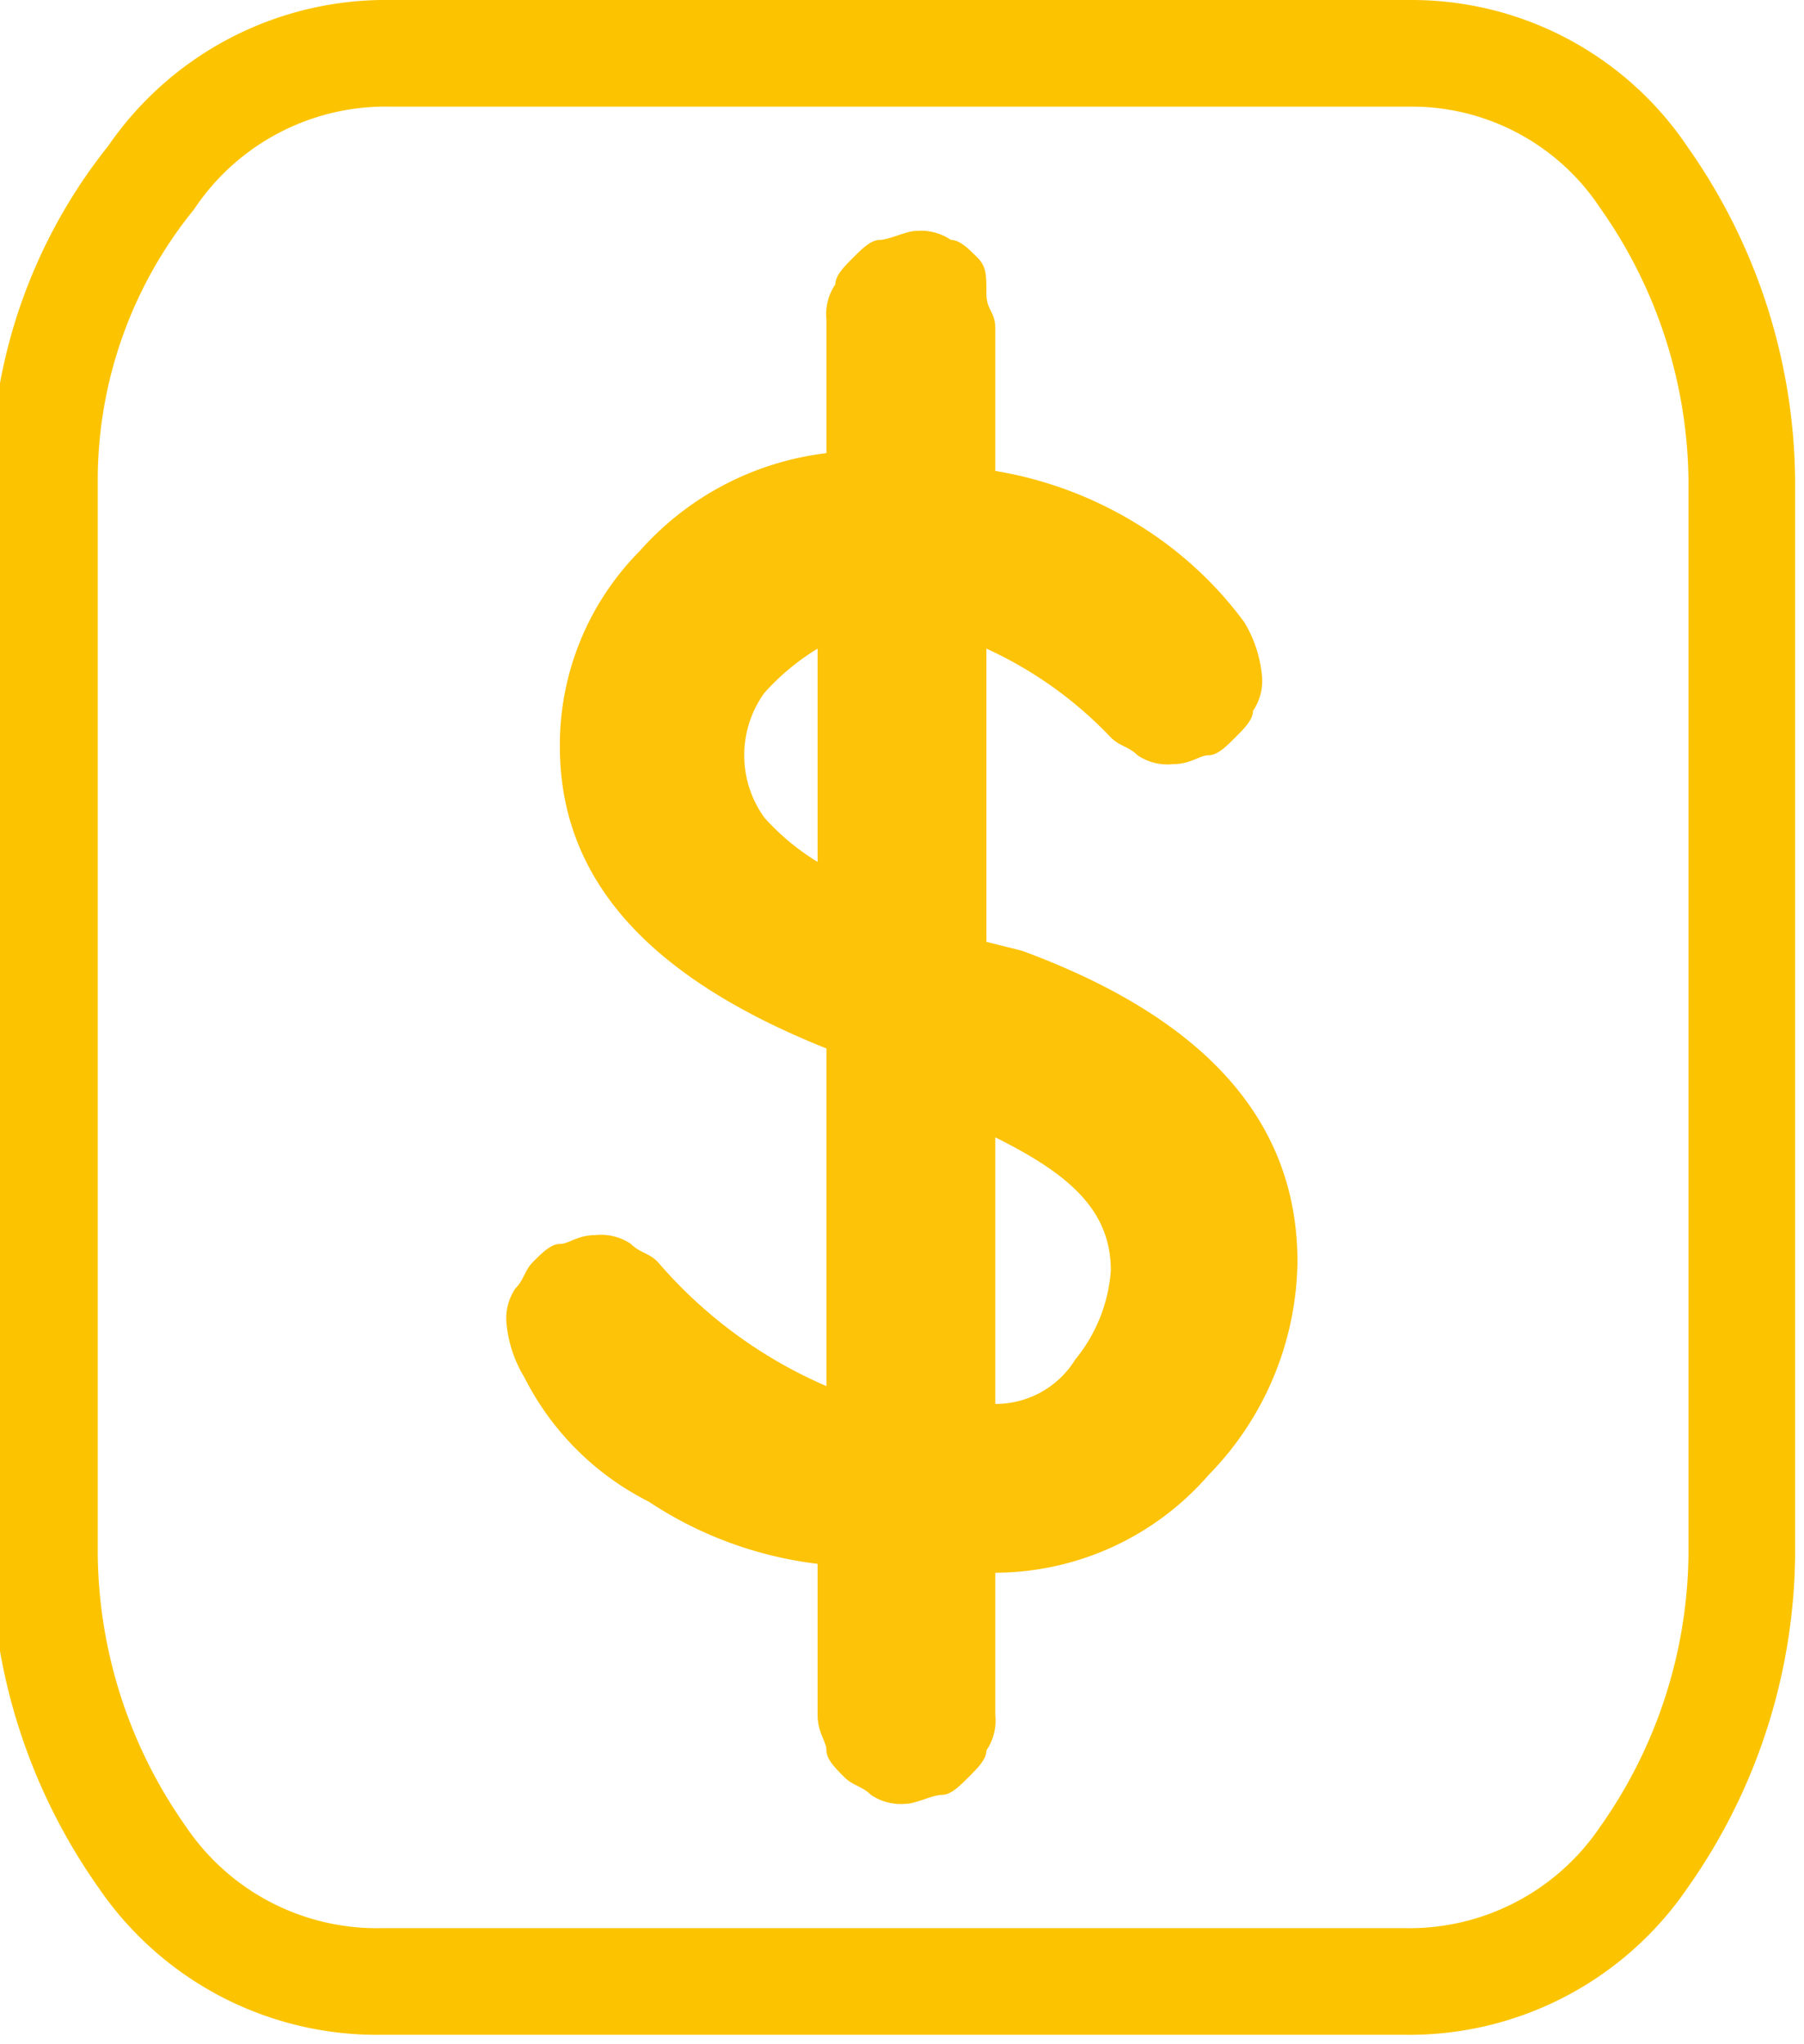 <svg id="Layer_3" data-name="Layer 3" xmlns="http://www.w3.org/2000/svg" viewBox="0 0 20.3 23"><path d="M11.2,17.7v1.6a.6.6,0,0,1-.1.4c0,.1-.1.2-.2.3s-.2.2-.3.2-.3.1-.4.1a.6.6,0,0,1-.4-.1c-.1-.1-.2-.1-.3-.2s-.2-.2-.2-.3-.1-.2-.1-.4V17.6a4.38,4.38,0,0,1-1.9-.7,3.16,3.16,0,0,1-1.4-1.4,1.42,1.42,0,0,1-.2-.6.6.6,0,0,1,.1-.4c.1-.1.1-.2.2-.3s.2-.2.3-.2.2-.1.4-.1a.6.6,0,0,1,.4.1c.1.1.2.1.3.2a5.22,5.22,0,0,0,1.9,1.4V11.8c-2-.8-3-1.9-3-3.4a3.1,3.1,0,0,1,.9-2.2A3.33,3.33,0,0,1,9.3,5.1V3.6a.6.6,0,0,1,.1-.4c0-.1.1-.2.2-.3s.2-.2.3-.2.3-.1.4-.1a.6.6,0,0,1,.4.1c.1,0,.2.1.3.2s.1.2.1.4.1.2.1.4V5.3a4.42,4.42,0,0,1,1.6.6A4.26,4.26,0,0,1,14,7a1.42,1.42,0,0,1,.2.6.6.6,0,0,1-.1.4c0,.1-.1.2-.2.3s-.2.2-.3.2-.2.1-.4.1a.6.6,0,0,1-.4-.1c-.1-.1-.2-.1-.3-.2a4.51,4.51,0,0,0-1.4-1v3.3l.4.1c1.9.7,3.1,1.8,3.1,3.5a3.49,3.49,0,0,1-1,2.4A3.19,3.19,0,0,1,11.2,17.7Zm-2-8V7.3a2.65,2.65,0,0,0-.6.5,1.2,1.2,0,0,0,0,1.4A2.65,2.65,0,0,0,9.2,9.7Zm3.3,4.6c0-.7-.5-1.1-1.3-1.5v3a1.05,1.05,0,0,0,.9-.5A1.78,1.78,0,0,0,12.5,14.3Z" style="fill:#fdc309"/><path d="M15.9.6H4.4A3.19,3.19,0,0,0,1.7,2,5.43,5.43,0,0,0,.5,5.4V17.5a6,6,0,0,0,1.1,3.4,3.19,3.19,0,0,0,2.7,1.4H15.8a3.19,3.19,0,0,0,2.7-1.4,6,6,0,0,0,1.1-3.4V5.4A6,6,0,0,0,18.5,2,3.14,3.14,0,0,0,15.9.6Z" style="fill:none;stroke:#fcc400;stroke-miterlimit:10;stroke-width:1.2px"/></svg>